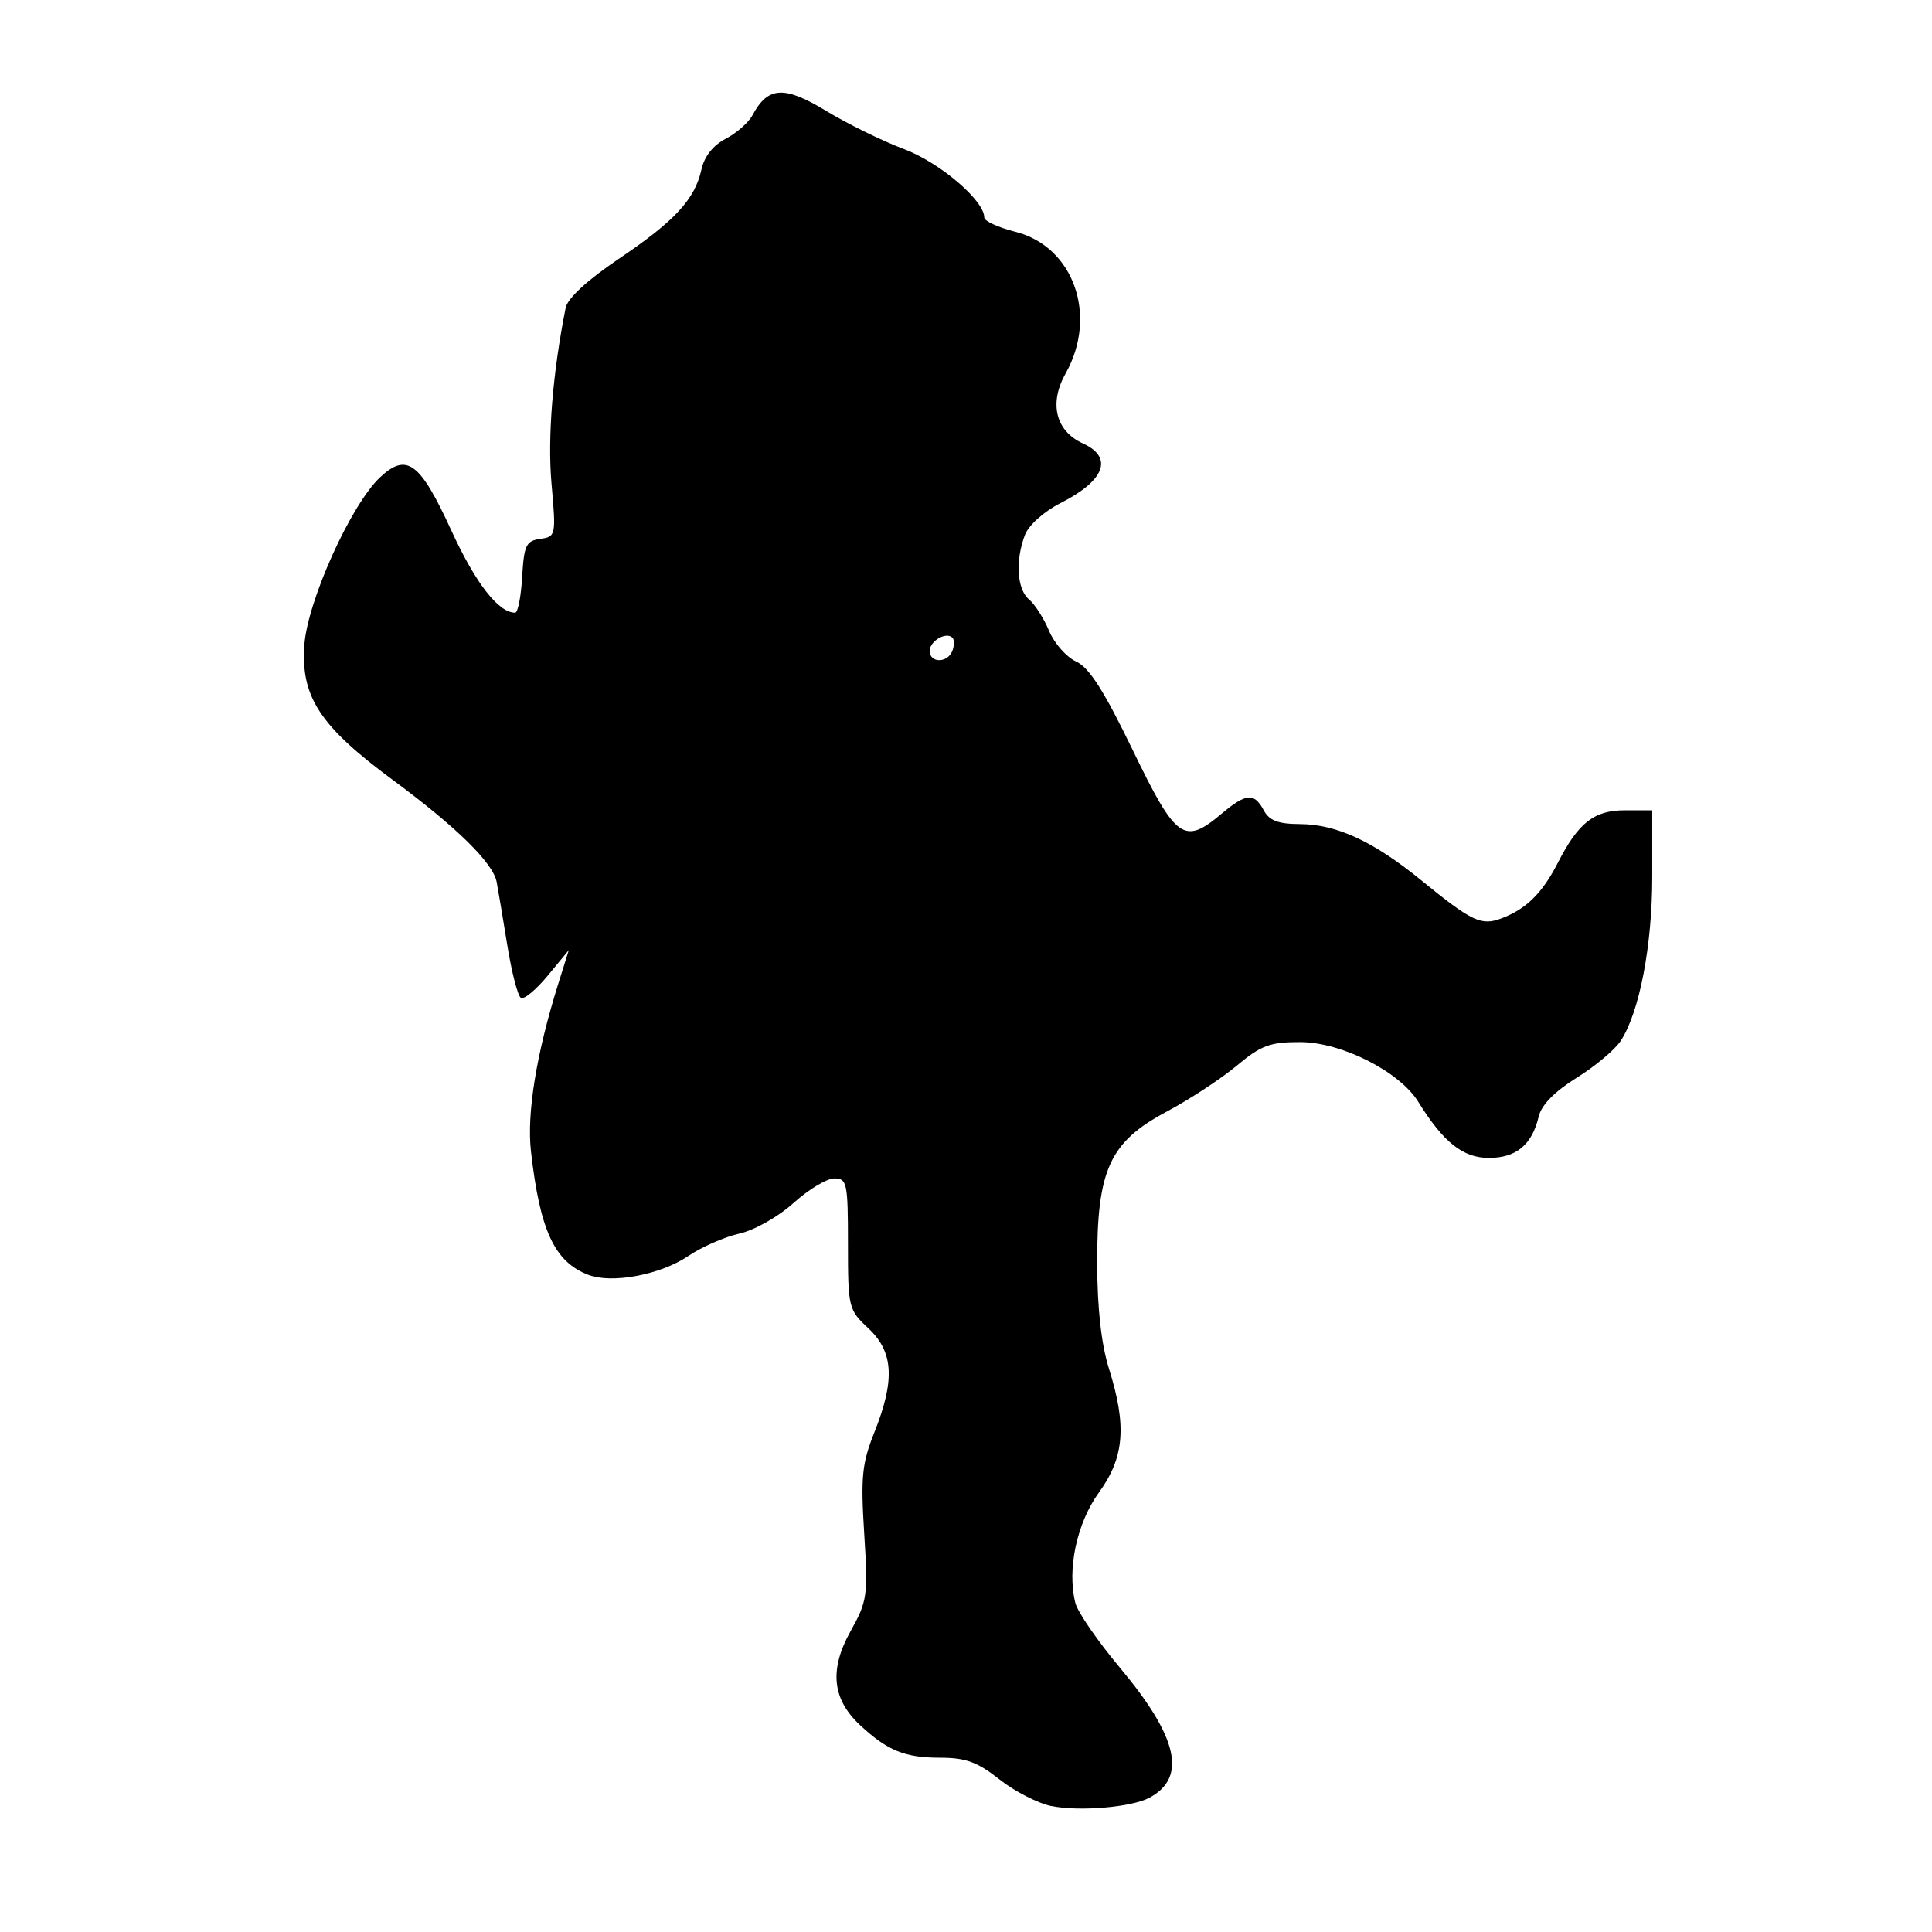<?xml version="1.0" encoding="UTF-8" standalone="no"?>
<!-- Created with Inkscape (http://www.inkscape.org/) -->

<svg
   width="75mm"
   height="75mm"
   viewBox="0 0 75 75"
   version="1.1"
   id="svg317"
   inkscape:version="1.2.2 (732a01da63, 2022-12-09)"
   sodipodi:docname="braid_redraw_dude.svg"
   xmlns:inkscape="http://www.inkscape.org/namespaces/inkscape"
   xmlns:sodipodi="http://sodipodi.sourceforge.net/DTD/sodipodi-0.dtd"
   xmlns="http://www.w3.org/2000/svg"
   xmlns:svg="http://www.w3.org/2000/svg">
  <sodipodi:namedview
     id="namedview319"
     pagecolor="#ffffff"
     bordercolor="#000000"
     borderopacity="0.25"
     inkscape:showpageshadow="2"
     inkscape:pageopacity="0.0"
     inkscape:pagecheckerboard="0"
     inkscape:deskcolor="#d1d1d1"
     inkscape:document-units="mm"
     showgrid="false"
     inkscape:zoom="0.74564394"
     inkscape:cx="397.64288"
     inkscape:cy="454.64059"
     inkscape:window-width="1920"
     inkscape:window-height="1017"
     inkscape:window-x="2728"
     inkscape:window-y="-8"
     inkscape:window-maximized="1"
     inkscape:current-layer="layer1" />
  <defs
     id="defs314" />
  <g
     inkscape:label="Layer 1"
     inkscape:groupmode="layer"
     id="layer1">
    <path
       d="m 40.819,70.113 c -0.529,-0.108 -1.439,-0.575 -2.022,-1.038 -0.85,-0.673 -1.308,-0.84 -2.297,-0.84 -1.377,0 -2.048,-0.274 -3.116,-1.269 -1.082,-1.009 -1.196,-2.157 -0.363,-3.648 0.65,-1.163 0.679,-1.374 0.528,-3.779 -0.14,-2.212 -0.087,-2.732 0.398,-3.947 0.804,-2.015 0.74,-3.114 -0.235,-4.025 -0.775,-0.724 -0.794,-0.8 -0.794,-3.281 0,-2.362 -0.037,-2.54 -0.528,-2.54 -0.291,0 -1.003,0.429 -1.584,0.953 -0.59,0.533 -1.517,1.057 -2.103,1.189 -0.576,0.129 -1.467,0.52 -1.979,0.867 -1.078,0.731 -2.961,1.088 -3.884,0.735 -1.316,-0.503 -1.882,-1.724 -2.229,-4.803 -0.165,-1.471 0.212,-3.789 1.056,-6.482 l 0.415,-1.323 -0.821,0.995 c -0.452,0.547 -0.92,0.934 -1.041,0.859 -0.121,-0.075 -0.359,-0.998 -0.529,-2.053 -0.171,-1.055 -0.355,-2.155 -0.411,-2.447 -0.141,-0.739 -1.561,-2.134 -4.041,-3.965 -2.815,-2.08 -3.56,-3.214 -3.426,-5.215 0.115,-1.705 1.806,-5.46 2.939,-6.524 1.038,-0.975 1.553,-0.592 2.767,2.057 0.938,2.047 1.829,3.196 2.479,3.196 0.106,0 0.228,-0.625 0.272,-1.389 0.071,-1.228 0.152,-1.399 0.701,-1.477 0.609,-0.086 0.617,-0.127 0.438,-2.15 -0.158,-1.783 0.045,-4.294 0.55,-6.819 0.074,-0.371 0.843,-1.079 2.071,-1.908 2.172,-1.466 2.946,-2.305 3.203,-3.473 0.109,-0.496 0.454,-0.931 0.936,-1.181 0.42,-0.217 0.889,-0.629 1.042,-0.915 0.599,-1.12 1.23,-1.158 2.855,-0.171 0.832,0.505 2.19,1.172 3.018,1.482 1.392,0.521 3.125,1.995 3.125,2.659 0,0.138 0.542,0.388 1.205,0.555 2.262,0.57 3.216,3.252 1.954,5.497 -0.655,1.165 -0.39,2.236 0.672,2.72 1.189,0.542 0.853,1.44 -0.865,2.311 -0.652,0.331 -1.243,0.86 -1.389,1.243 -0.378,0.995 -0.307,2.112 0.158,2.498 0.227,0.188 0.578,0.738 0.78,1.222 0.202,0.484 0.676,1.021 1.052,1.192 0.504,0.23 1.081,1.133 2.197,3.439 1.68,3.474 1.99,3.696 3.449,2.468 0.951,-0.8 1.265,-0.825 1.636,-0.132 0.213,0.399 0.558,0.531 1.398,0.535 1.423,0.007 2.853,0.666 4.687,2.159 2.013,1.639 2.356,1.801 3.161,1.495 0.945,-0.359 1.575,-0.983 2.17,-2.149 0.797,-1.561 1.408,-2.04 2.607,-2.04 h 1.058 v 2.59 c 0,2.67 -0.497,5.25 -1.226,6.364 -0.223,0.341 -0.994,0.986 -1.712,1.432 -0.846,0.526 -1.363,1.053 -1.468,1.497 -0.261,1.103 -0.871,1.611 -1.935,1.611 -1.007,0 -1.765,-0.602 -2.743,-2.18 -0.729,-1.176 -2.979,-2.313 -4.583,-2.316 -1.172,-0.002 -1.519,0.127 -2.465,0.918 -0.606,0.506 -1.826,1.306 -2.712,1.778 -2.221,1.184 -2.712,2.254 -2.703,5.901 0.004,1.74 0.161,3.138 0.458,4.083 0.697,2.218 0.598,3.44 -0.387,4.8 -0.863,1.191 -1.247,2.986 -0.918,4.294 0.088,0.351 0.864,1.478 1.724,2.505 2.261,2.7 2.619,4.27 1.151,5.055 -0.695,0.372 -2.722,0.544 -3.8,0.323 z m -3.848,-44.847 c 0.078,-0.204 0.079,-0.434 0.002,-0.511 -0.243,-0.243 -0.882,0.129 -0.882,0.513 0,0.48 0.695,0.478 0.88,-0.002 z"
       style="fill:#000000;stroke-width:0.265"
       id="path312" />
  </g>
</svg>

